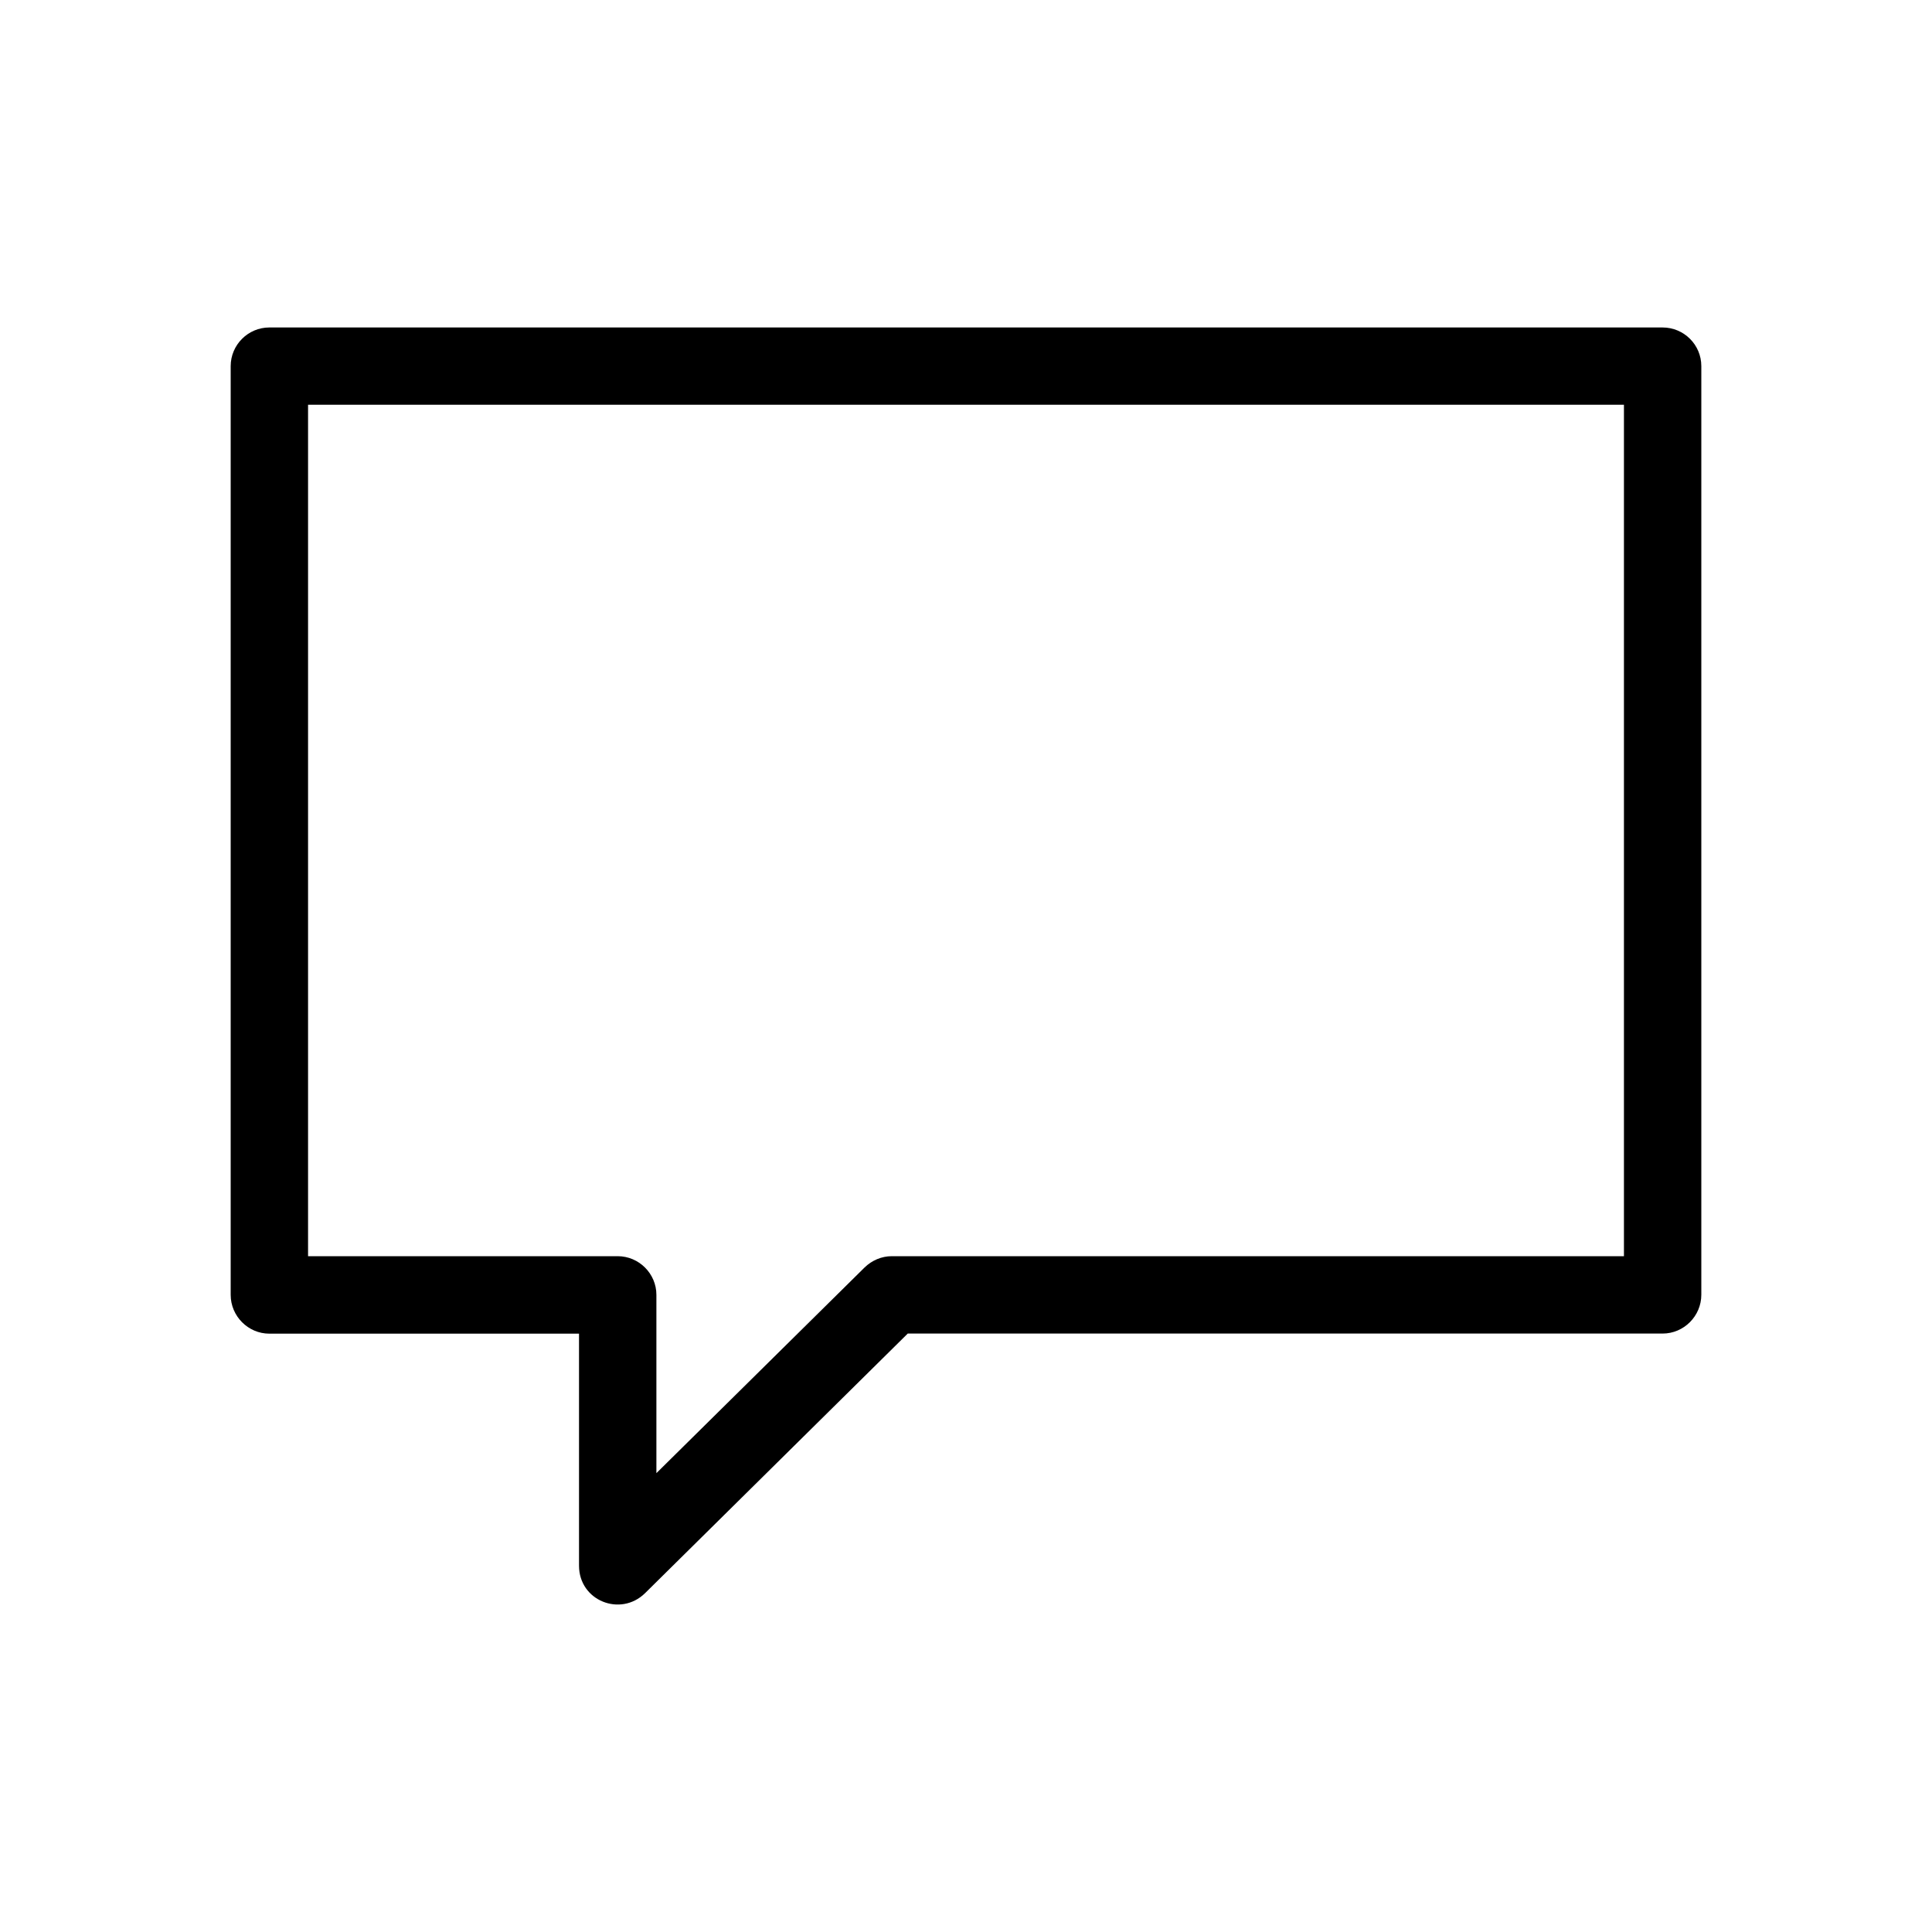 <svg class="svg-icon" viewBox="0 0 20 20">
  <g id="comment">
    <path d="M17.211,3.39H2.788c-0.22,0-0.4,0.18-0.4,0.4v9.614c0,0.221,0.181,0.402,0.4,0.402h3.206v2.402c0,0.363,0.429,0.533,0.683,0.285l2.72-2.688h7.814c0.221,0,0.401-0.182,0.401-0.402V3.79C17.612,3.569,17.432,3.39,17.211,3.39M16.811,13.004H9.232c-0.106,0-0.206,0.043-0.282,0.117L6.795,15.25v-1.846c0-0.219-0.18-0.4-0.401-0.4H3.189V4.19h13.622V13.004z"></path>
  </g>
</svg>
